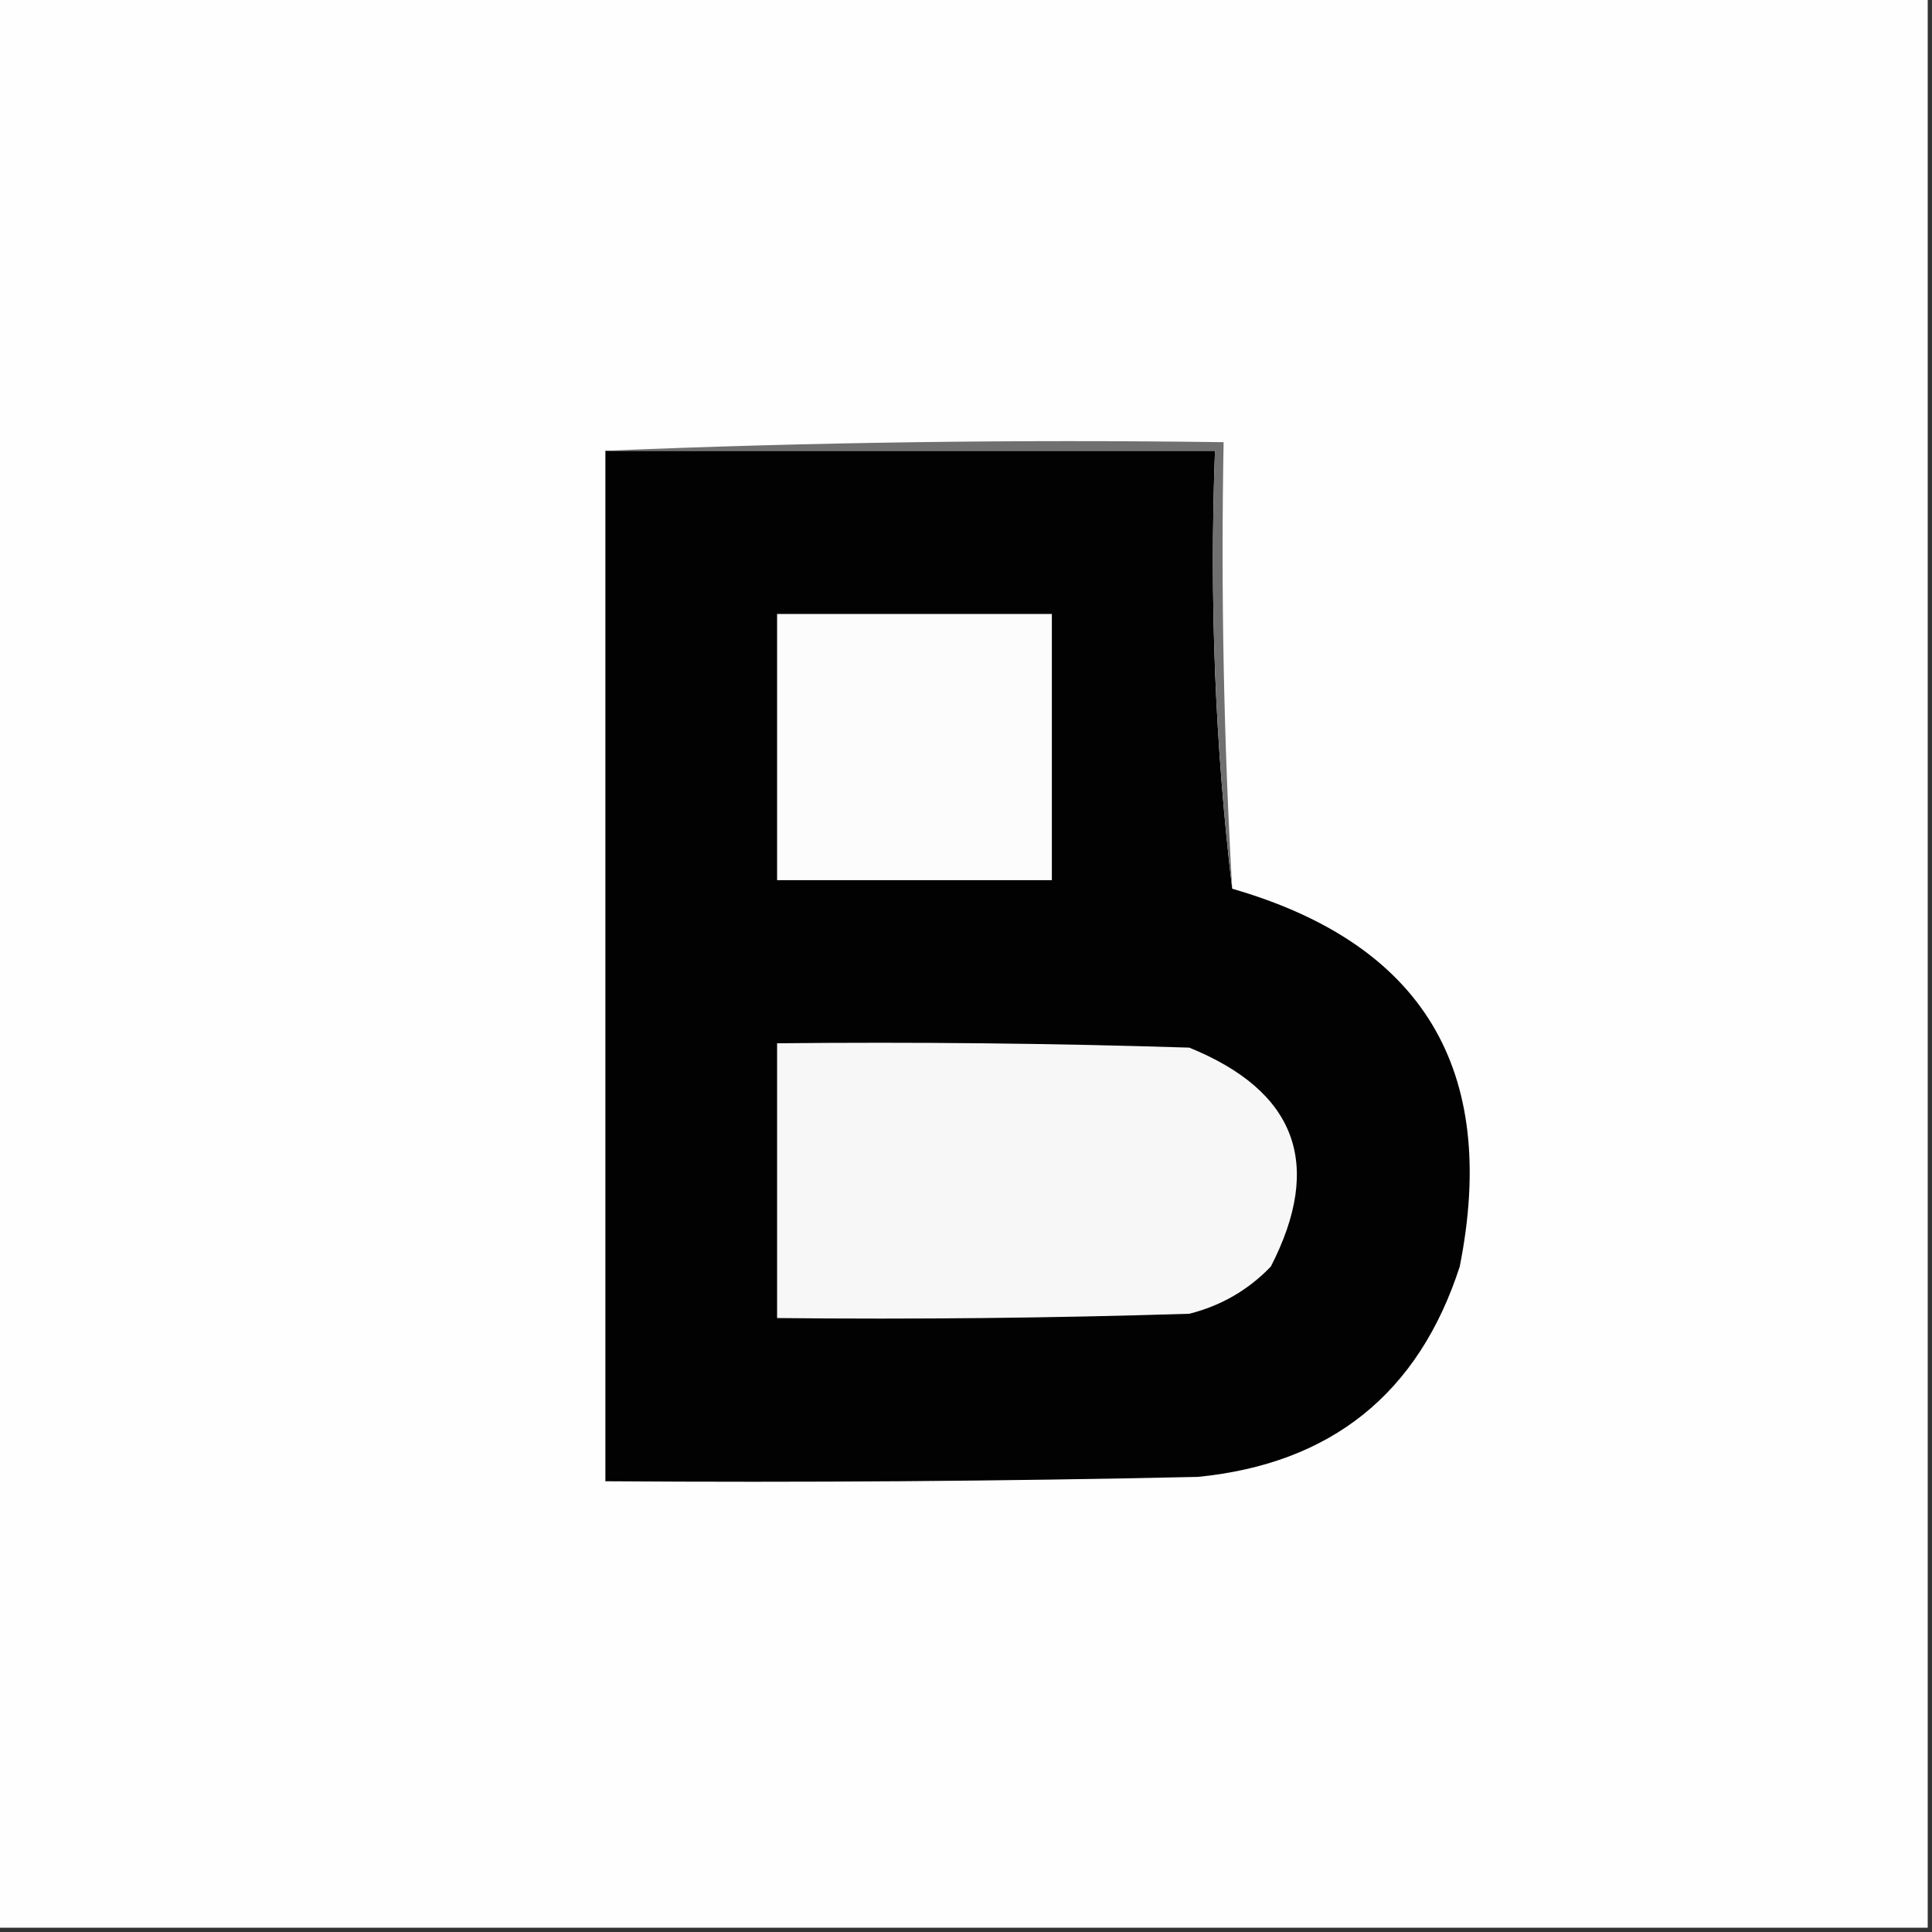 <svg width="32" height="32" viewBox="0 0 32 32" fill="none" xmlns="http://www.w3.org/2000/svg">
    <rect x="0" y="0" width="32" height="32" fill="#333333" stroke="none"/>
    <g clip-path="url(#clip0_4211_663)">
        <path fill-rule="evenodd" clip-rule="evenodd"
            d="M-0.071 -0.071C10.595 -0.071 21.262 -0.071 31.929 -0.071C31.929 10.595 31.929 21.262 31.929 31.929C21.262 31.929 10.595 31.929 -0.071 31.929C-0.071 21.262 -0.071 10.595 -0.071 -0.071Z"
            fill="#FEFEFE" />
        <path fill-rule="evenodd" clip-rule="evenodd"
            d="M10.027 7.467C13.393 7.467 16.758 7.467 20.124 7.467C20.032 9.937 20.126 12.354 20.409 14.72C23.569 15.633 24.825 17.719 24.178 20.978C23.496 23.081 22.05 24.243 19.84 24.462C16.569 24.534 13.298 24.557 10.027 24.534C10.027 18.845 10.027 13.156 10.027 7.467Z"
            fill="#020202" />
        <path fill-rule="evenodd" clip-rule="evenodd"
            d="M10.027 7.466C13.415 7.325 16.829 7.277 20.267 7.324C20.221 9.8 20.269 12.265 20.409 14.72C20.126 12.354 20.032 9.936 20.124 7.466C16.758 7.466 13.393 7.466 10.027 7.466Z"
            fill="#707070" />
        <path fill-rule="evenodd" clip-rule="evenodd"
            d="M12.871 10.169C14.388 10.169 15.905 10.169 17.422 10.169C17.422 11.639 17.422 13.108 17.422 14.578C15.905 14.578 14.388 14.578 12.871 14.578C12.871 13.108 12.871 11.639 12.871 10.169Z"
            fill="#FCFCFC" />
        <path fill-rule="evenodd" clip-rule="evenodd"
            d="M12.871 17.28C15.147 17.257 17.423 17.28 19.698 17.352C21.471 18.073 21.921 19.282 21.049 20.978C20.675 21.367 20.225 21.627 19.698 21.76C17.423 21.831 15.147 21.855 12.871 21.831C12.871 20.314 12.871 18.797 12.871 17.28Z"
            fill="#F7F7F7" />
    </g>
    <defs>
        <clipPath id="clip0_4211_663">
            <rect width="32" height="32" fill="white" />
        </clipPath>
    </defs>
</svg>